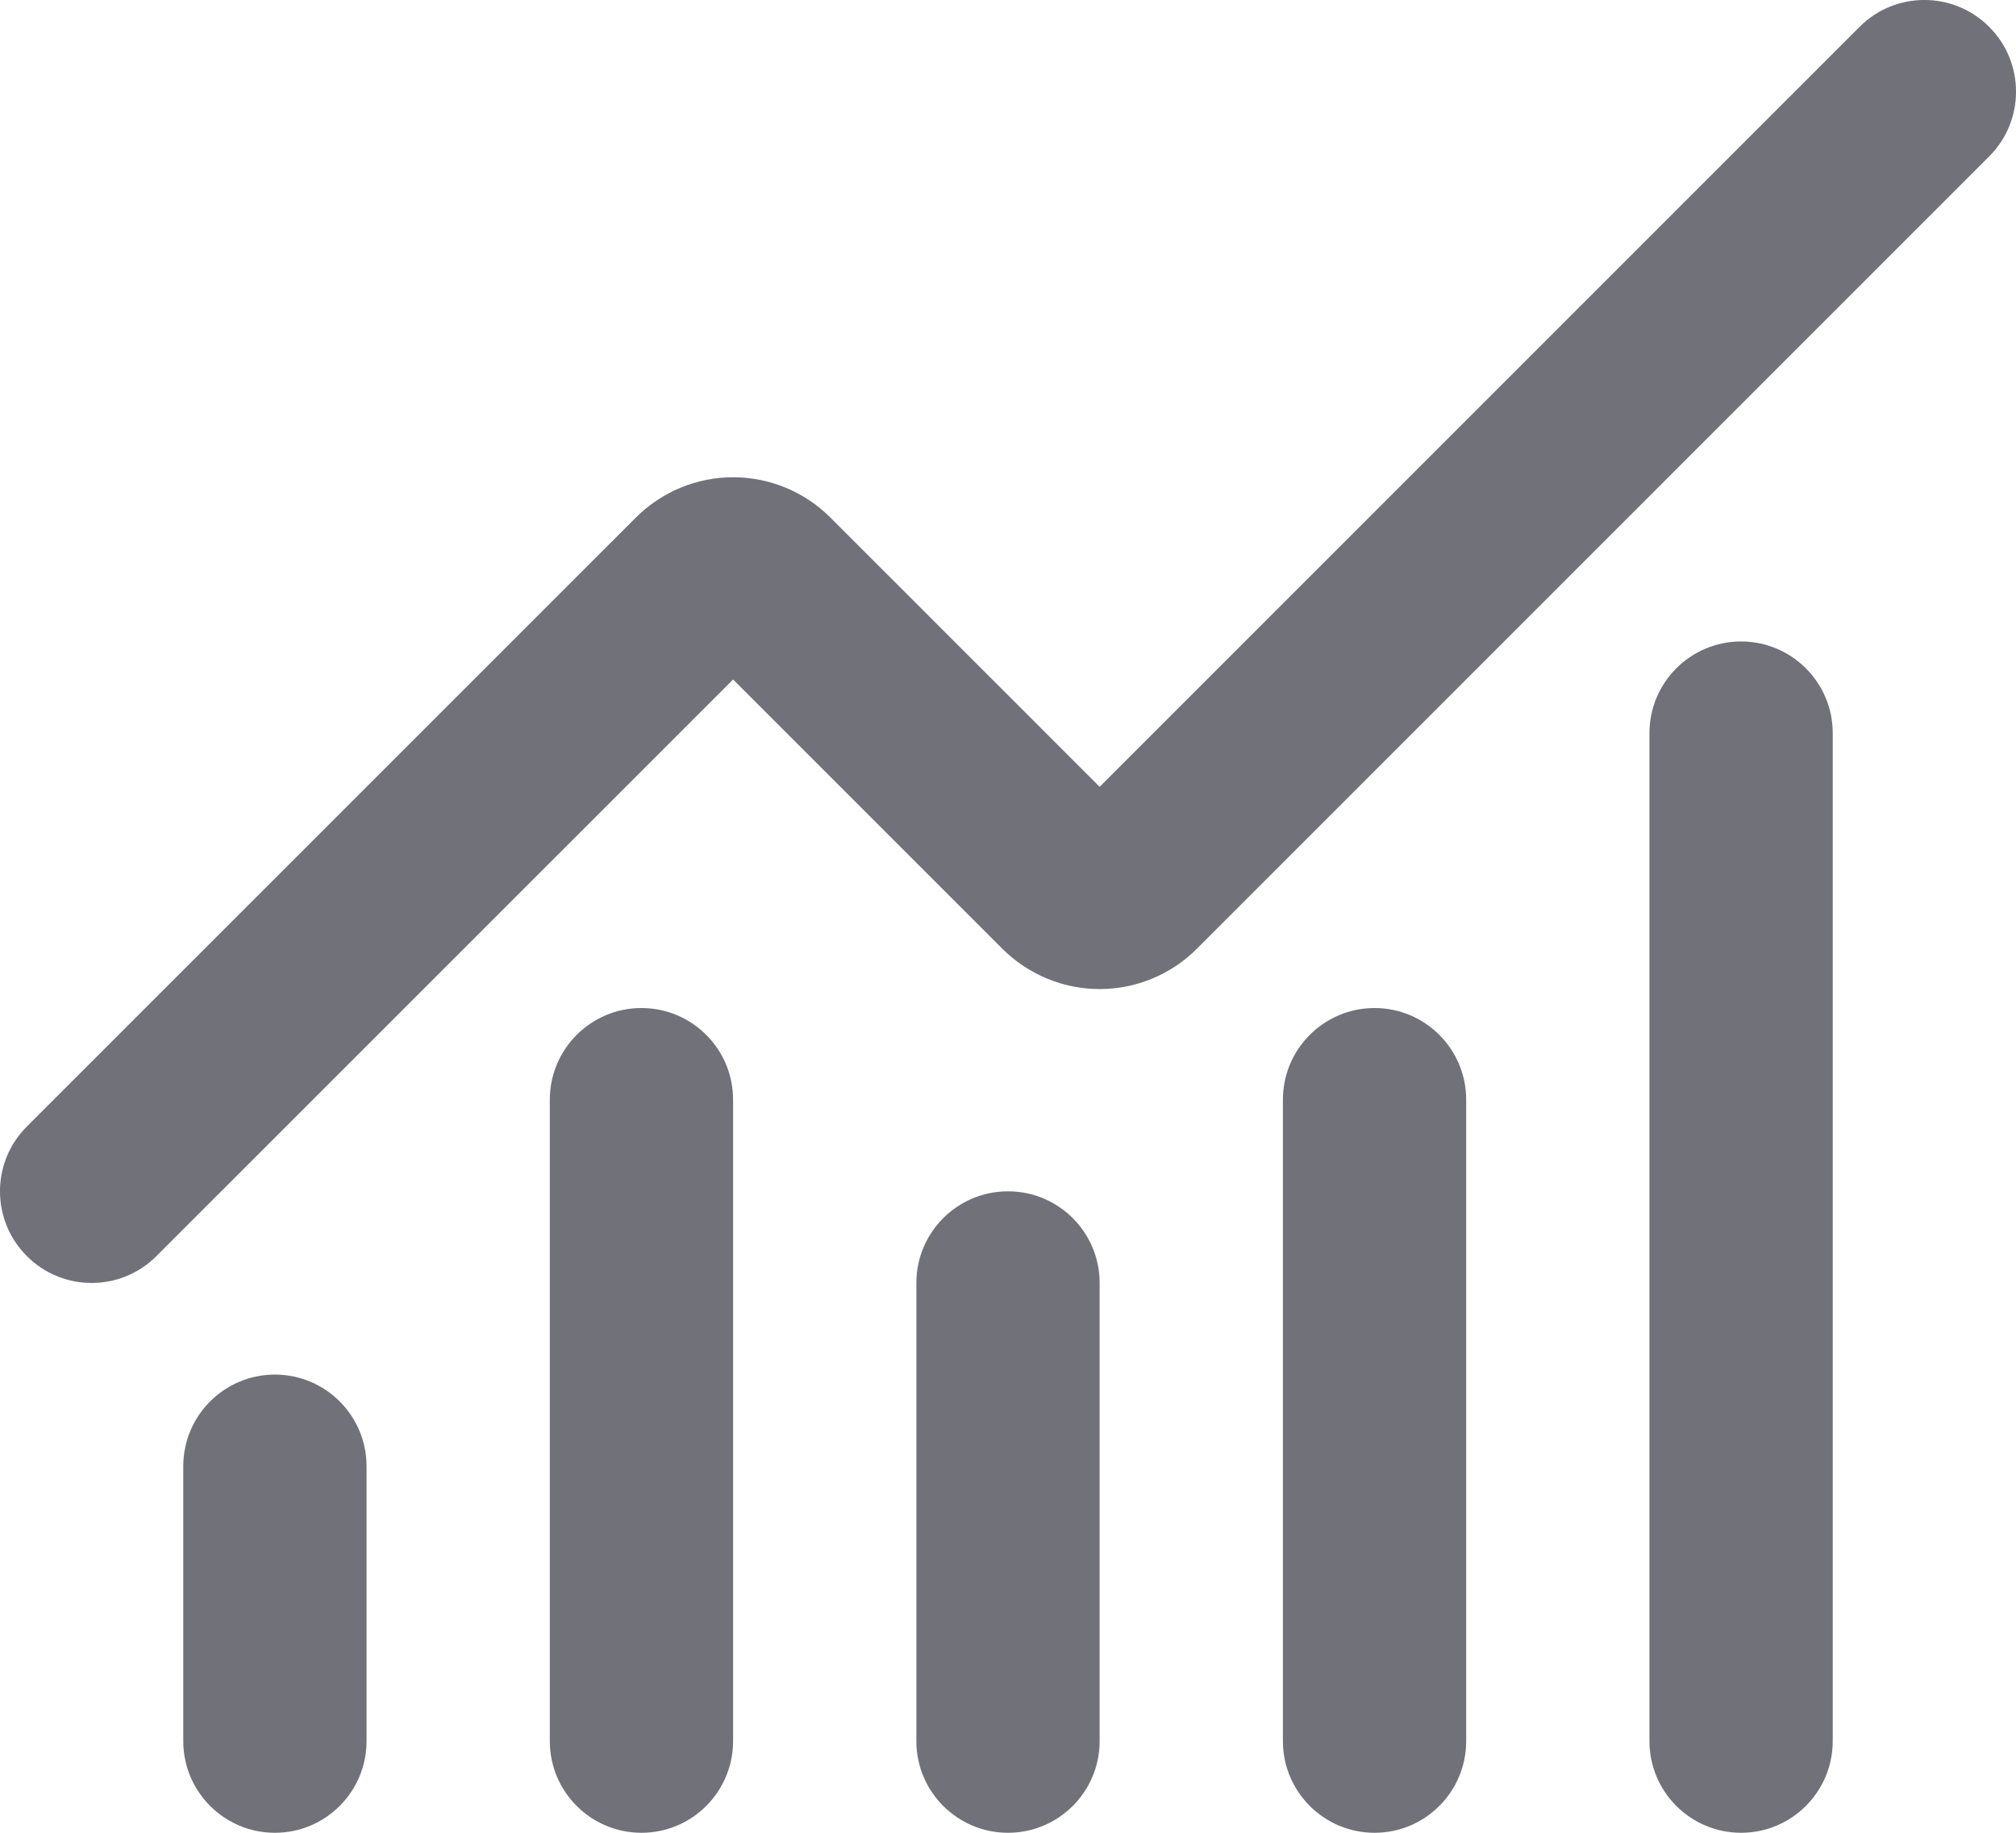 <svg width="22" height="20" viewBox="0 0 22 20" fill="none" xmlns="http://www.w3.org/2000/svg">
<path fill-rule="evenodd" clip-rule="evenodd" d="M11 13C11.552 13 12 13.448 12 14V19C12 19.552 11.552 20 11 20C10.448 20 10 19.552 10 19V14C10 13.448 10.448 13 11 13Z" fill="#71717A"/>
<path fill-rule="evenodd" clip-rule="evenodd" d="M15 11C15.552 11 16 11.448 16 12V19C16 19.552 15.552 20 15 20C14.448 20 14 19.552 14 19V12C14 11.448 14.448 11 15 11Z" fill="#71717A"/>
<path fill-rule="evenodd" clip-rule="evenodd" d="M19 7C19.552 7 20 7.448 20 8V19C20 19.552 19.552 20 19 20C18.448 20 18 19.552 18 19V8C18 7.448 18.448 7 19 7Z" fill="#71717A"/>
<path fill-rule="evenodd" clip-rule="evenodd" d="M21.707 0.293C22.098 0.683 22.098 1.317 21.707 1.707L13.062 10.352C12.923 10.492 12.757 10.603 12.575 10.678C12.393 10.754 12.197 10.793 12 10.793C11.803 10.793 11.607 10.754 11.425 10.678C11.243 10.603 11.078 10.492 10.938 10.353L8 7.415L1.707 13.707C1.317 14.098 0.683 14.098 0.293 13.707C-0.098 13.316 -0.098 12.683 0.293 12.293L6.94 5.647C7.221 5.366 7.603 5.208 8.001 5.208C8.398 5.208 8.78 5.366 9.061 5.647L12 8.586L20.293 0.293C20.683 -0.098 21.317 -0.098 21.707 0.293Z" fill="#71717A"/>
<path fill-rule="evenodd" clip-rule="evenodd" d="M3 15C3.552 15 4 15.448 4 16V19C4 19.552 3.552 20 3 20C2.448 20 2 19.552 2 19V16C2 15.448 2.448 15 3 15Z" fill="#71717A"/>
<path fill-rule="evenodd" clip-rule="evenodd" d="M7 11C7.552 11 8 11.448 8 12V19C8 19.552 7.552 20 7 20C6.448 20 6 19.552 6 19V12C6 11.448 6.448 11 7 11Z" fill="#71717A"/>
</svg>
